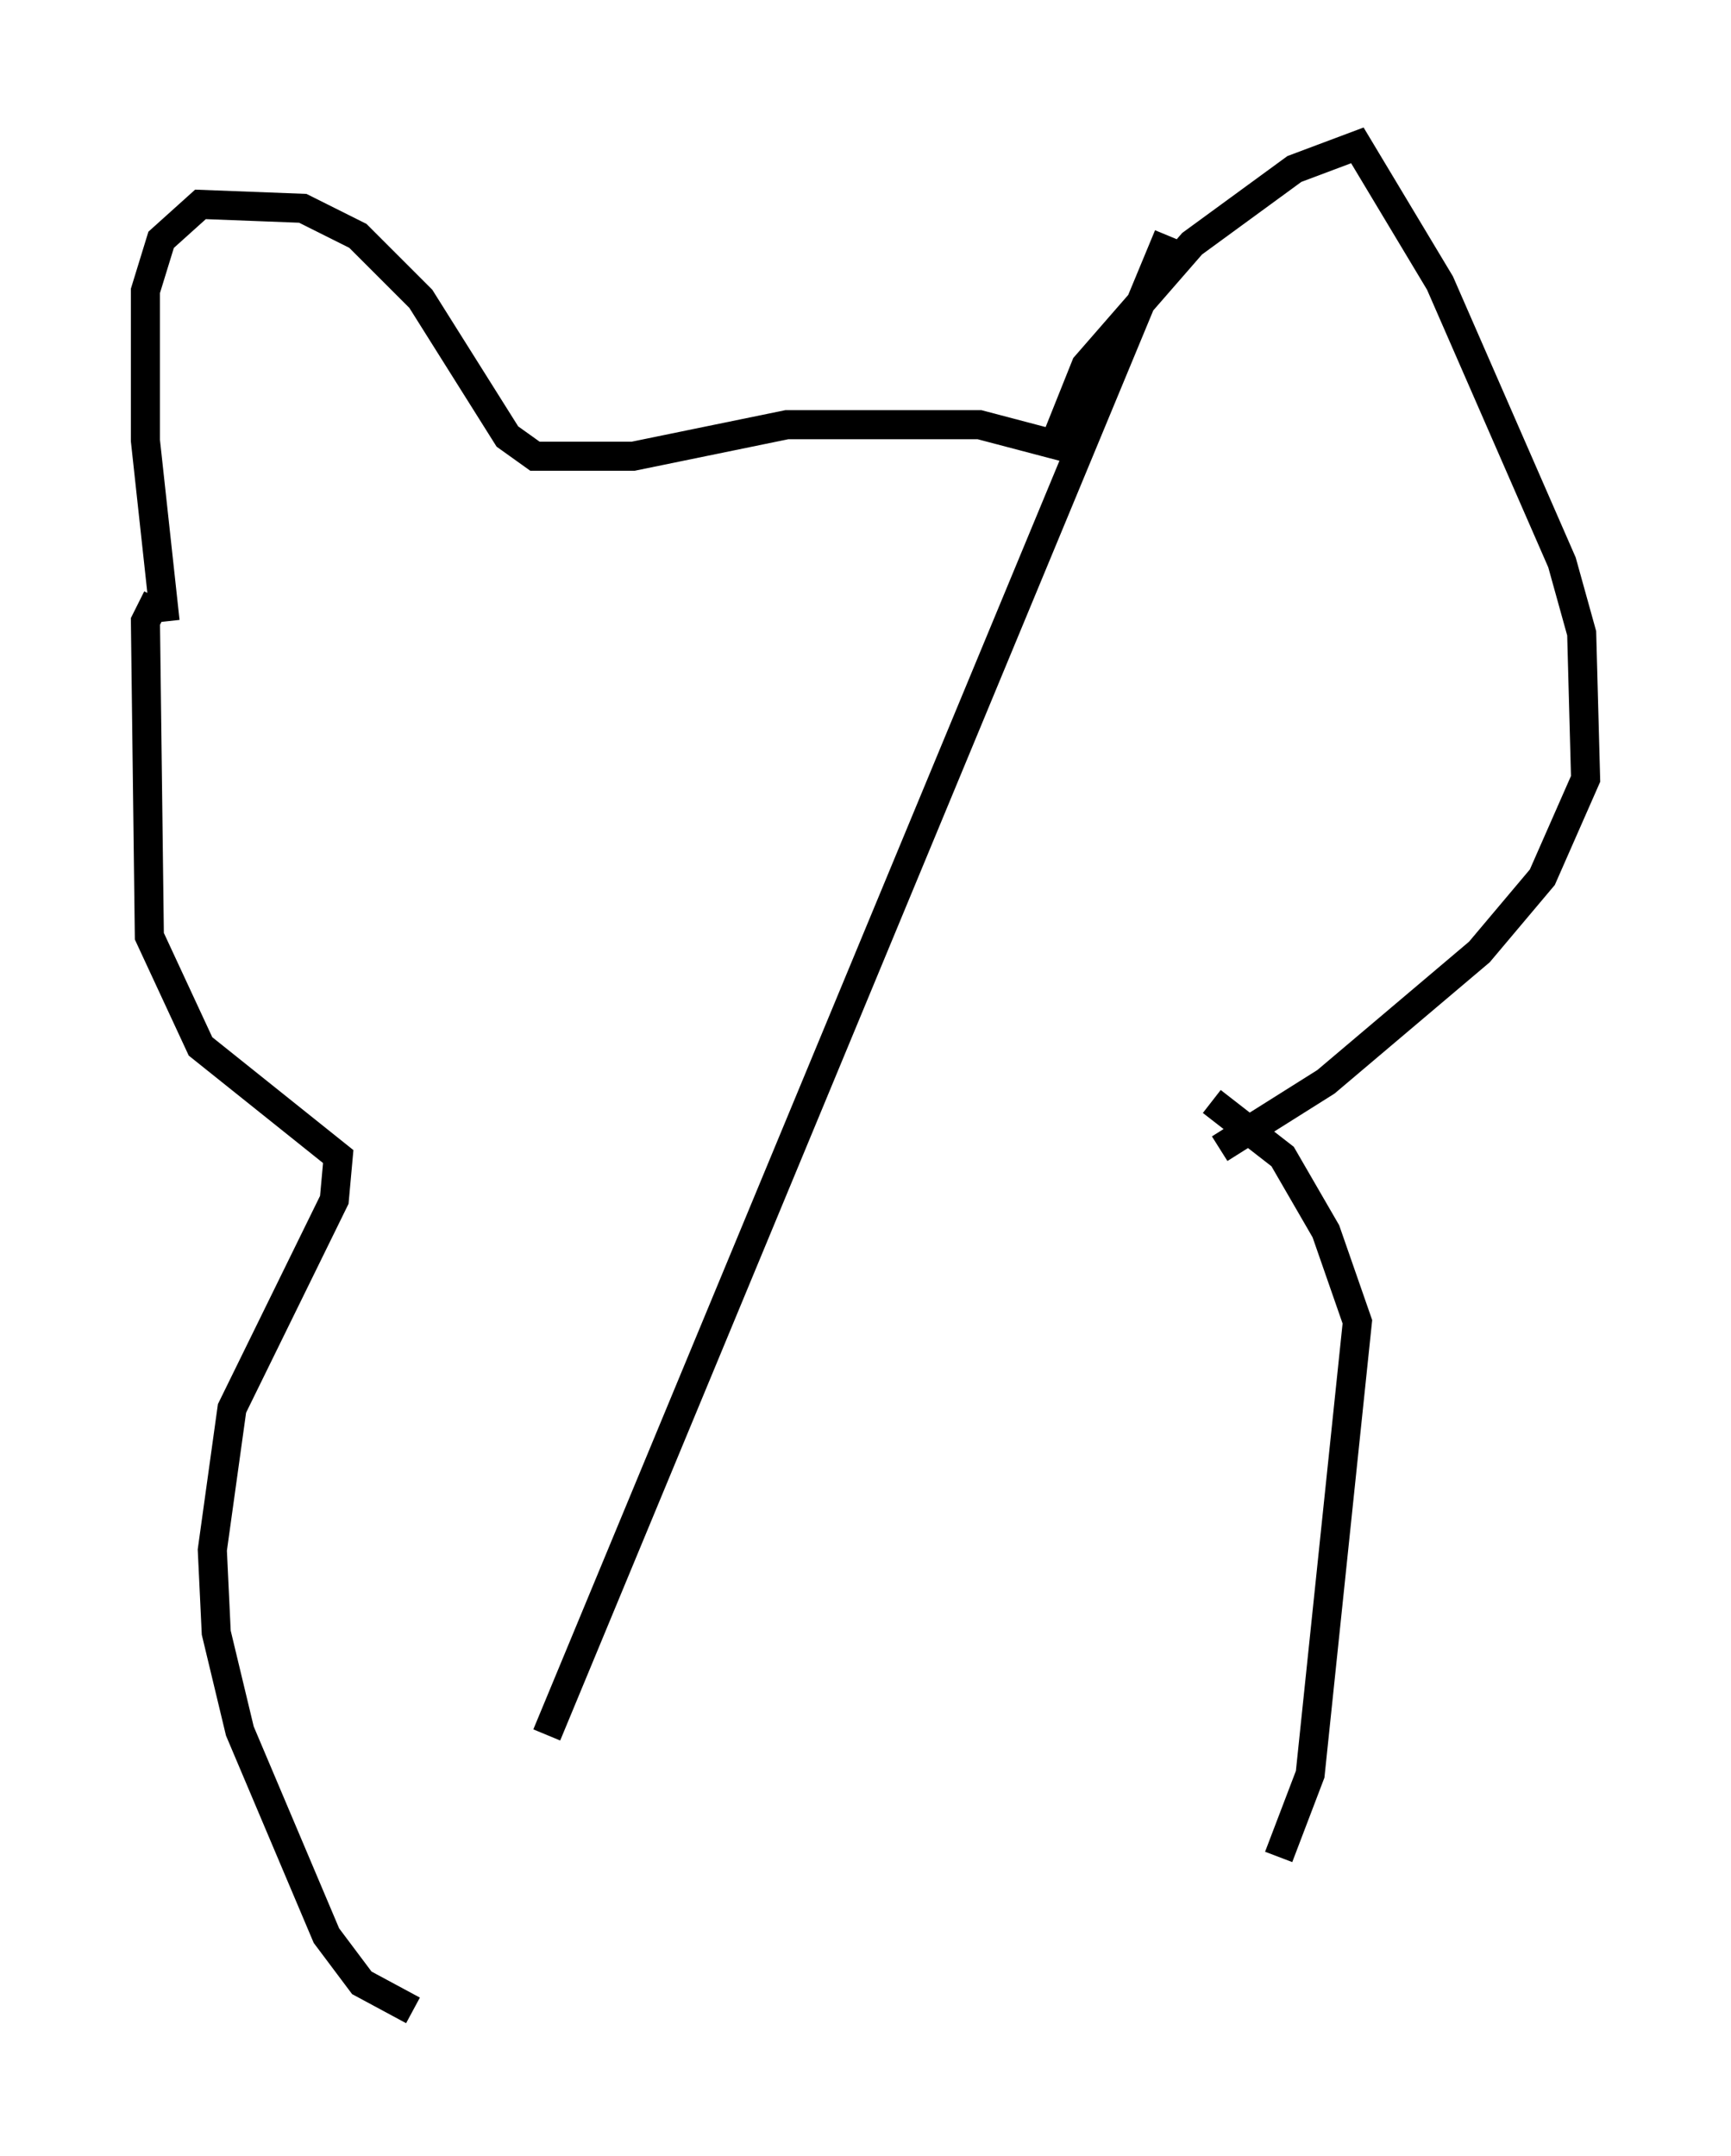 <?xml version="1.0" encoding="utf-8" ?>
<svg baseProfile="full" height="74.14" version="1.1" width="59.526" xmlns="http://www.w3.org/2000/svg" xmlns:ev="http://www.w3.org/2001/xml-events" xmlns:xlink="http://www.w3.org/1999/xlink"><defs /><rect fill="white" height="74.14" width="59.526" x="0" y="0" /><path d="M6.083, 22.185 m-0.406, -0.812 l-0.677, -6.225 0.0, -5.142 l0.541, -1.759 1.353, -1.218 l3.518, 0.135 1.894, 0.947 l2.165, 2.165 2.977, 4.736 l0.947, 0.677 3.383, 0.0 l5.277, -1.083 6.631, 0.0 l2.571, 0.677 1.083, -2.706 l3.654, -4.195 3.518, -2.571 l2.165, -0.812 2.842, 4.736 l4.195, 9.607 0.677, 2.436 l0.135, 5.007 -1.488, 3.383 l-2.165, 2.571 -5.277, 4.465 l-3.654, 2.3 m-36.535, -18.944 l-0.406, 0.812 0.135, 10.825 l1.759, 3.789 4.736, 3.789 l-0.135, 1.488 -3.518, 7.172 l-0.677, 4.871 0.135, 2.842 l0.812, 3.383 2.977, 7.036 l1.218, 1.624 1.759, 0.947 m27.469, -31.258 l2.436, 1.894 1.488, 2.571 l1.083, 3.112 -1.624, 15.561 l-1.083, 2.842 m-25.169, -4.195 l21.38, -51.556 " fill="none" stroke="black" stroke-width="1" /></svg>